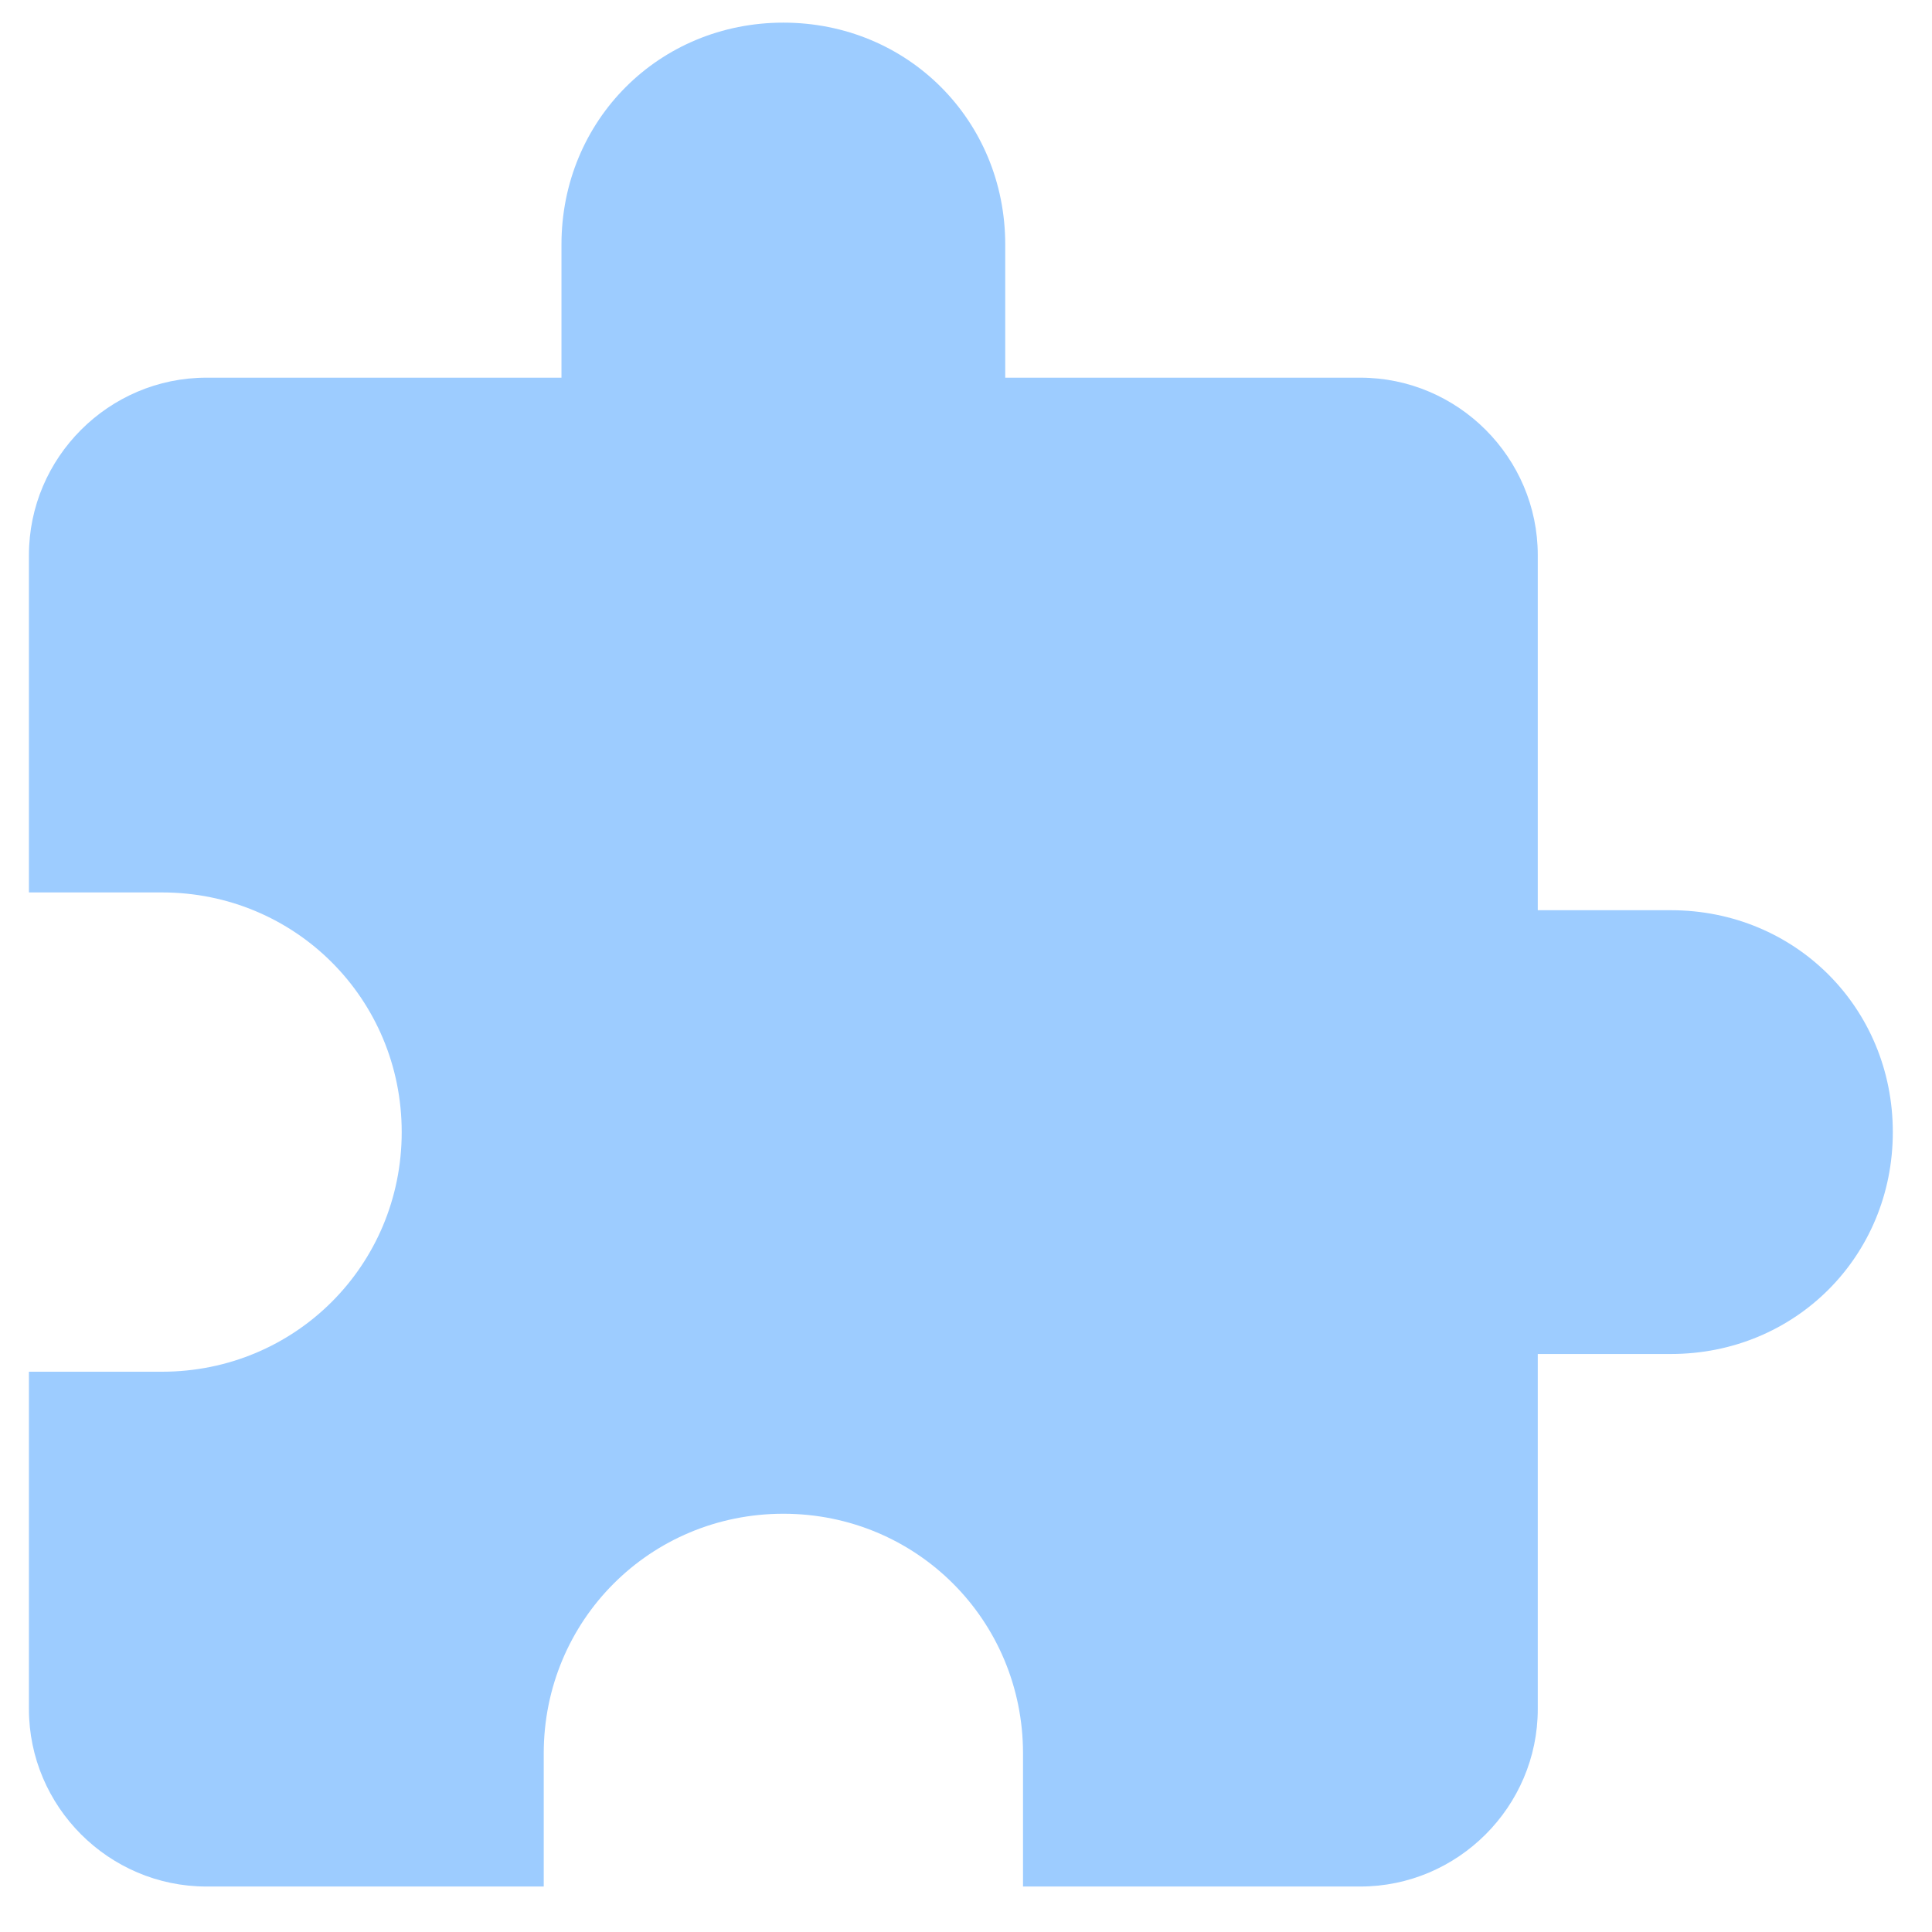 <svg width="39" height="39" viewBox="0 0 39 39" fill="none" xmlns="http://www.w3.org/2000/svg">
<path d="M33.73 18.374H31.042V11.207C31.042 9.236 29.43 7.624 27.459 7.624H20.292V4.936C20.292 2.428 18.322 0.457 15.813 0.457C13.305 0.457 11.334 2.428 11.334 4.936V7.624H4.167C2.196 7.624 0.584 9.236 0.584 11.207V18.015H3.271C5.959 18.015 8.109 20.165 8.109 22.853C8.109 25.54 5.959 27.69 3.271 27.69H0.584V34.499C0.584 36.469 2.196 38.082 4.167 38.082H10.976V35.395C10.976 32.707 13.126 30.557 15.813 30.557C18.501 30.557 20.651 32.707 20.651 35.395V38.082H27.459C29.43 38.082 31.042 36.469 31.042 34.499V27.332H33.73C36.238 27.332 38.209 25.361 38.209 22.853C38.209 20.345 36.238 18.374 33.73 18.374Z" fill="#9DCCFF"/>
</svg>
